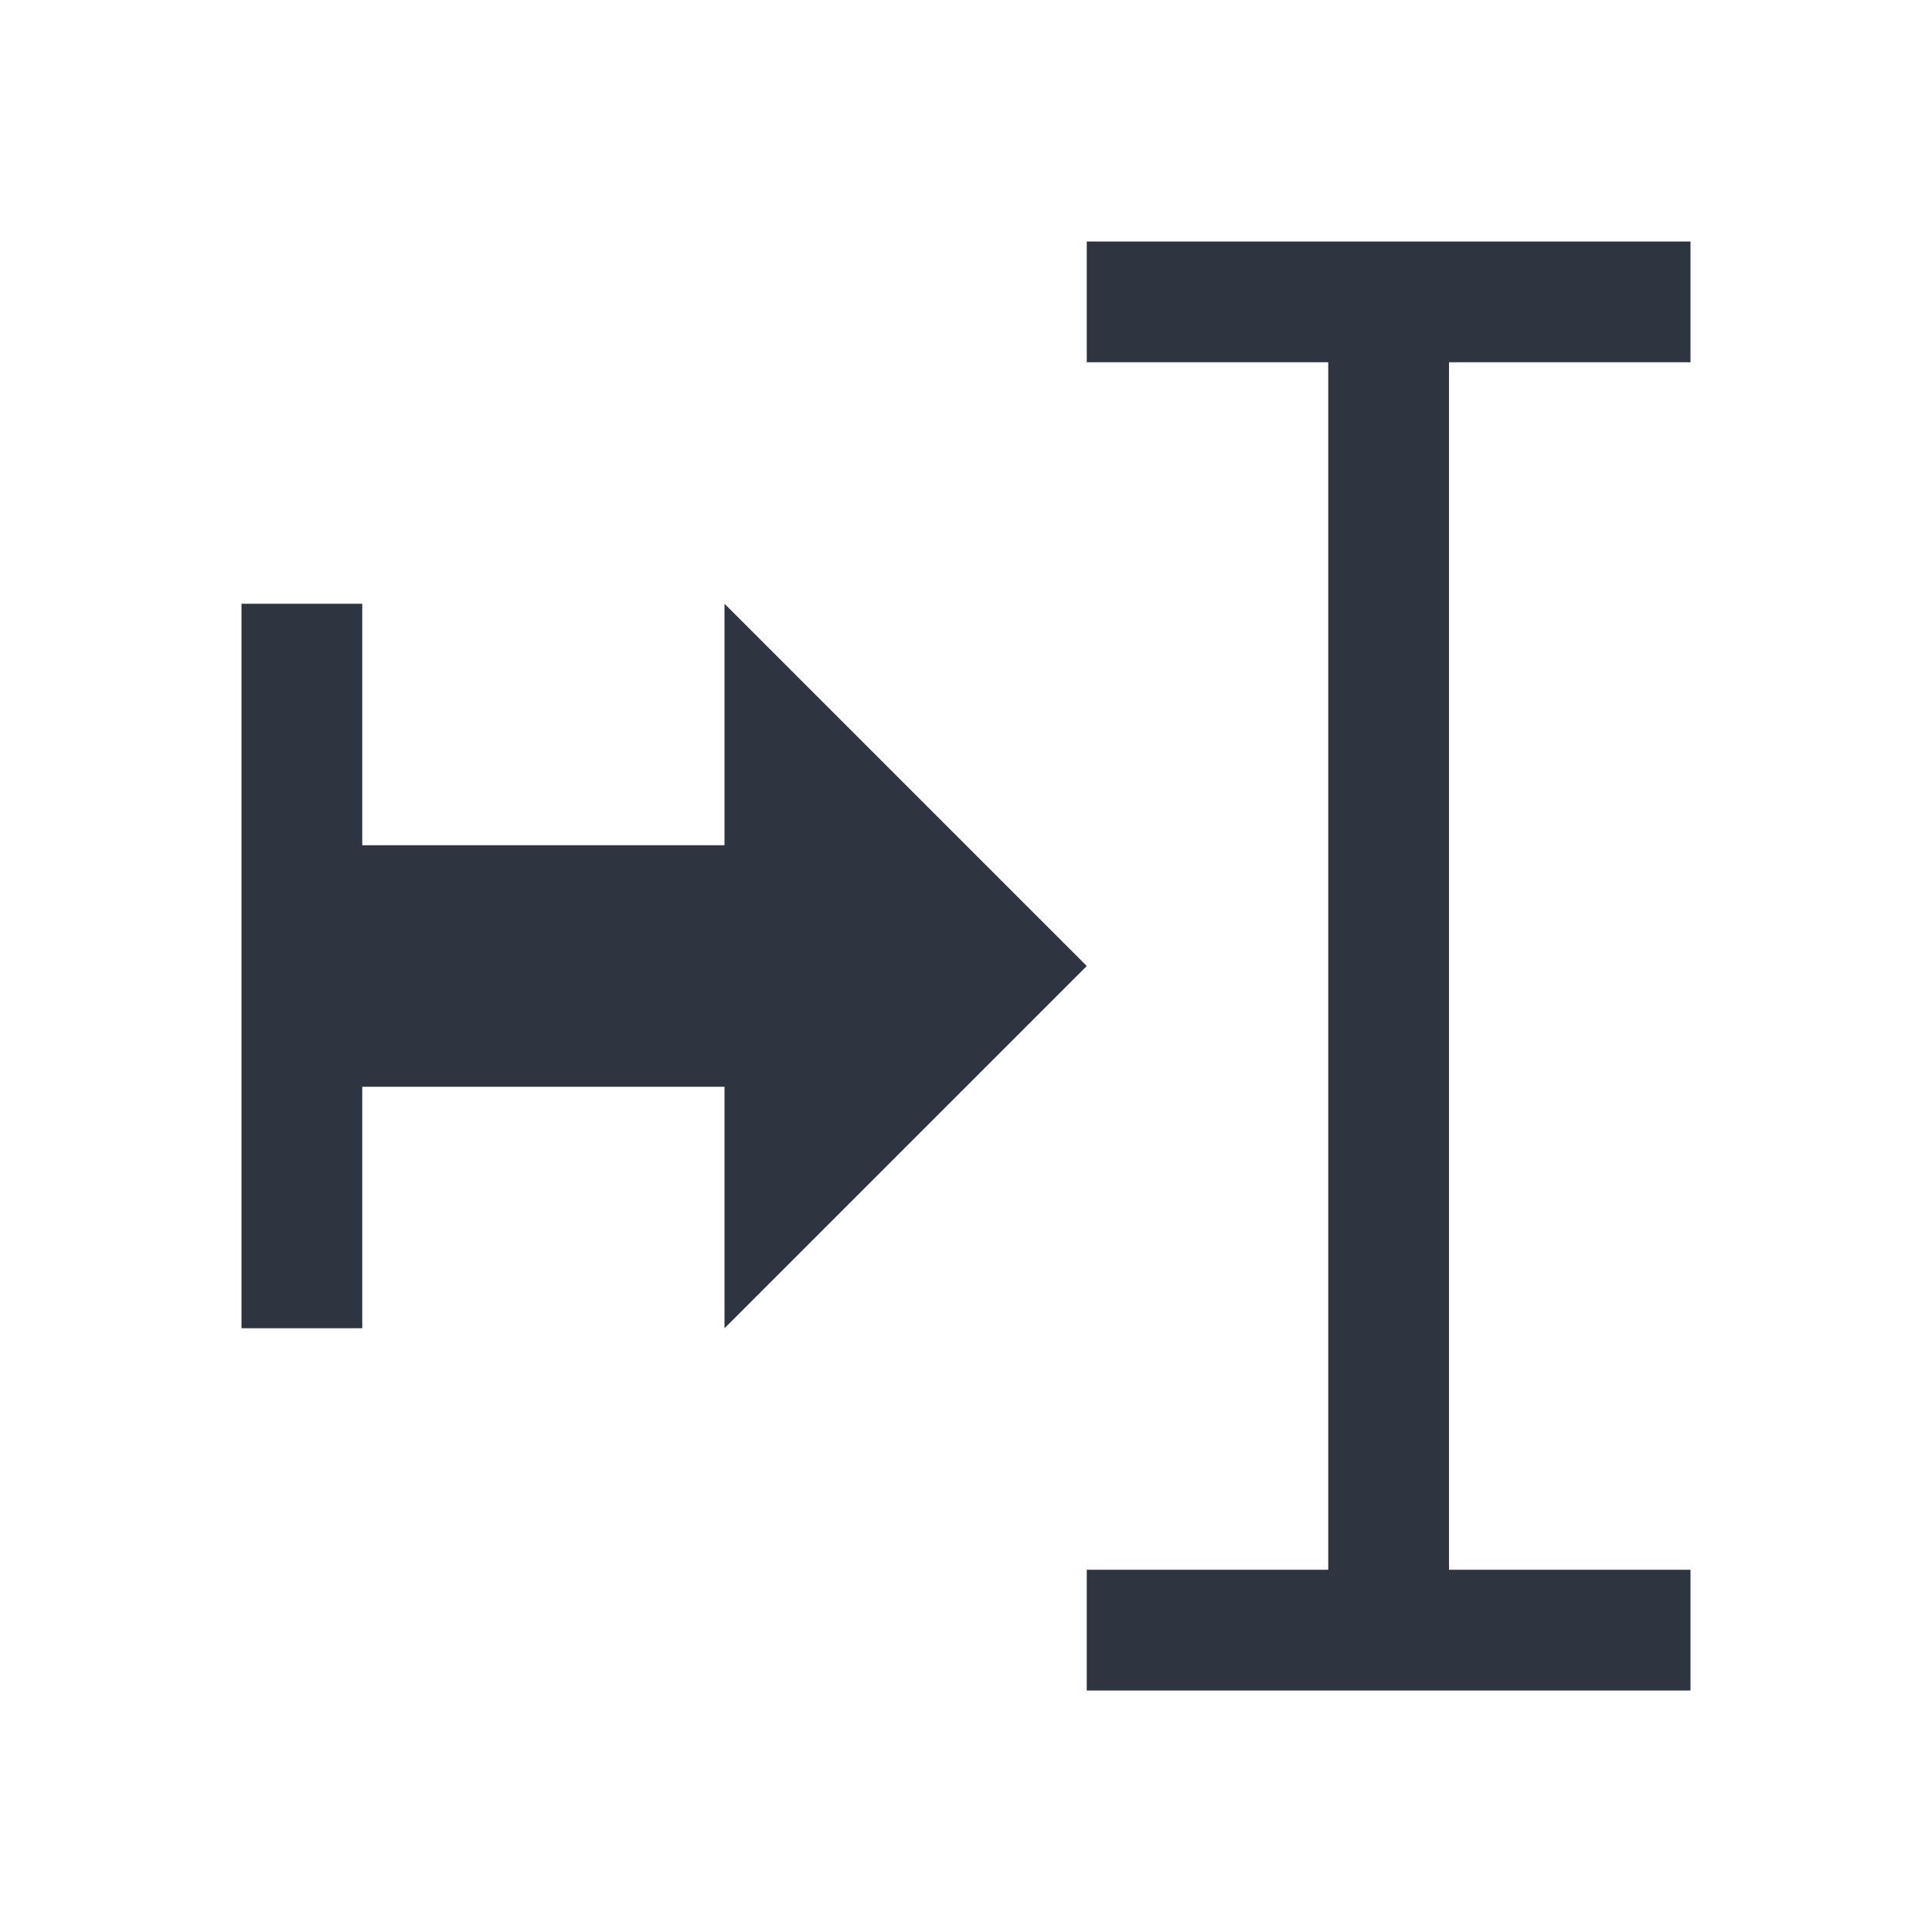 <svg viewBox="0 0 16 16" xmlns="http://www.w3.org/2000/svg">
 <defs>
  <style id="current-color-scheme" type="text/css">
   .ColorScheme-Text { color:#2e3440; } .ColorScheme-Highlight { color:#88c0d0; } .ColorScheme-NeutralText { color:#d08770; } .ColorScheme-PositiveText { color:#a3be8c; } .ColorScheme-NegativeText { color:#bf616a; }
  </style>
 </defs>
 <path class="ColorScheme-Text" d="m9 2v1h2v10h-2v1h5v-1h-2v-10h2v-1h-5zm-7 3v6h1v-2h3v2l3-3-3-3v2h-3v-2h-1z" fill="currentColor"/>
</svg>
